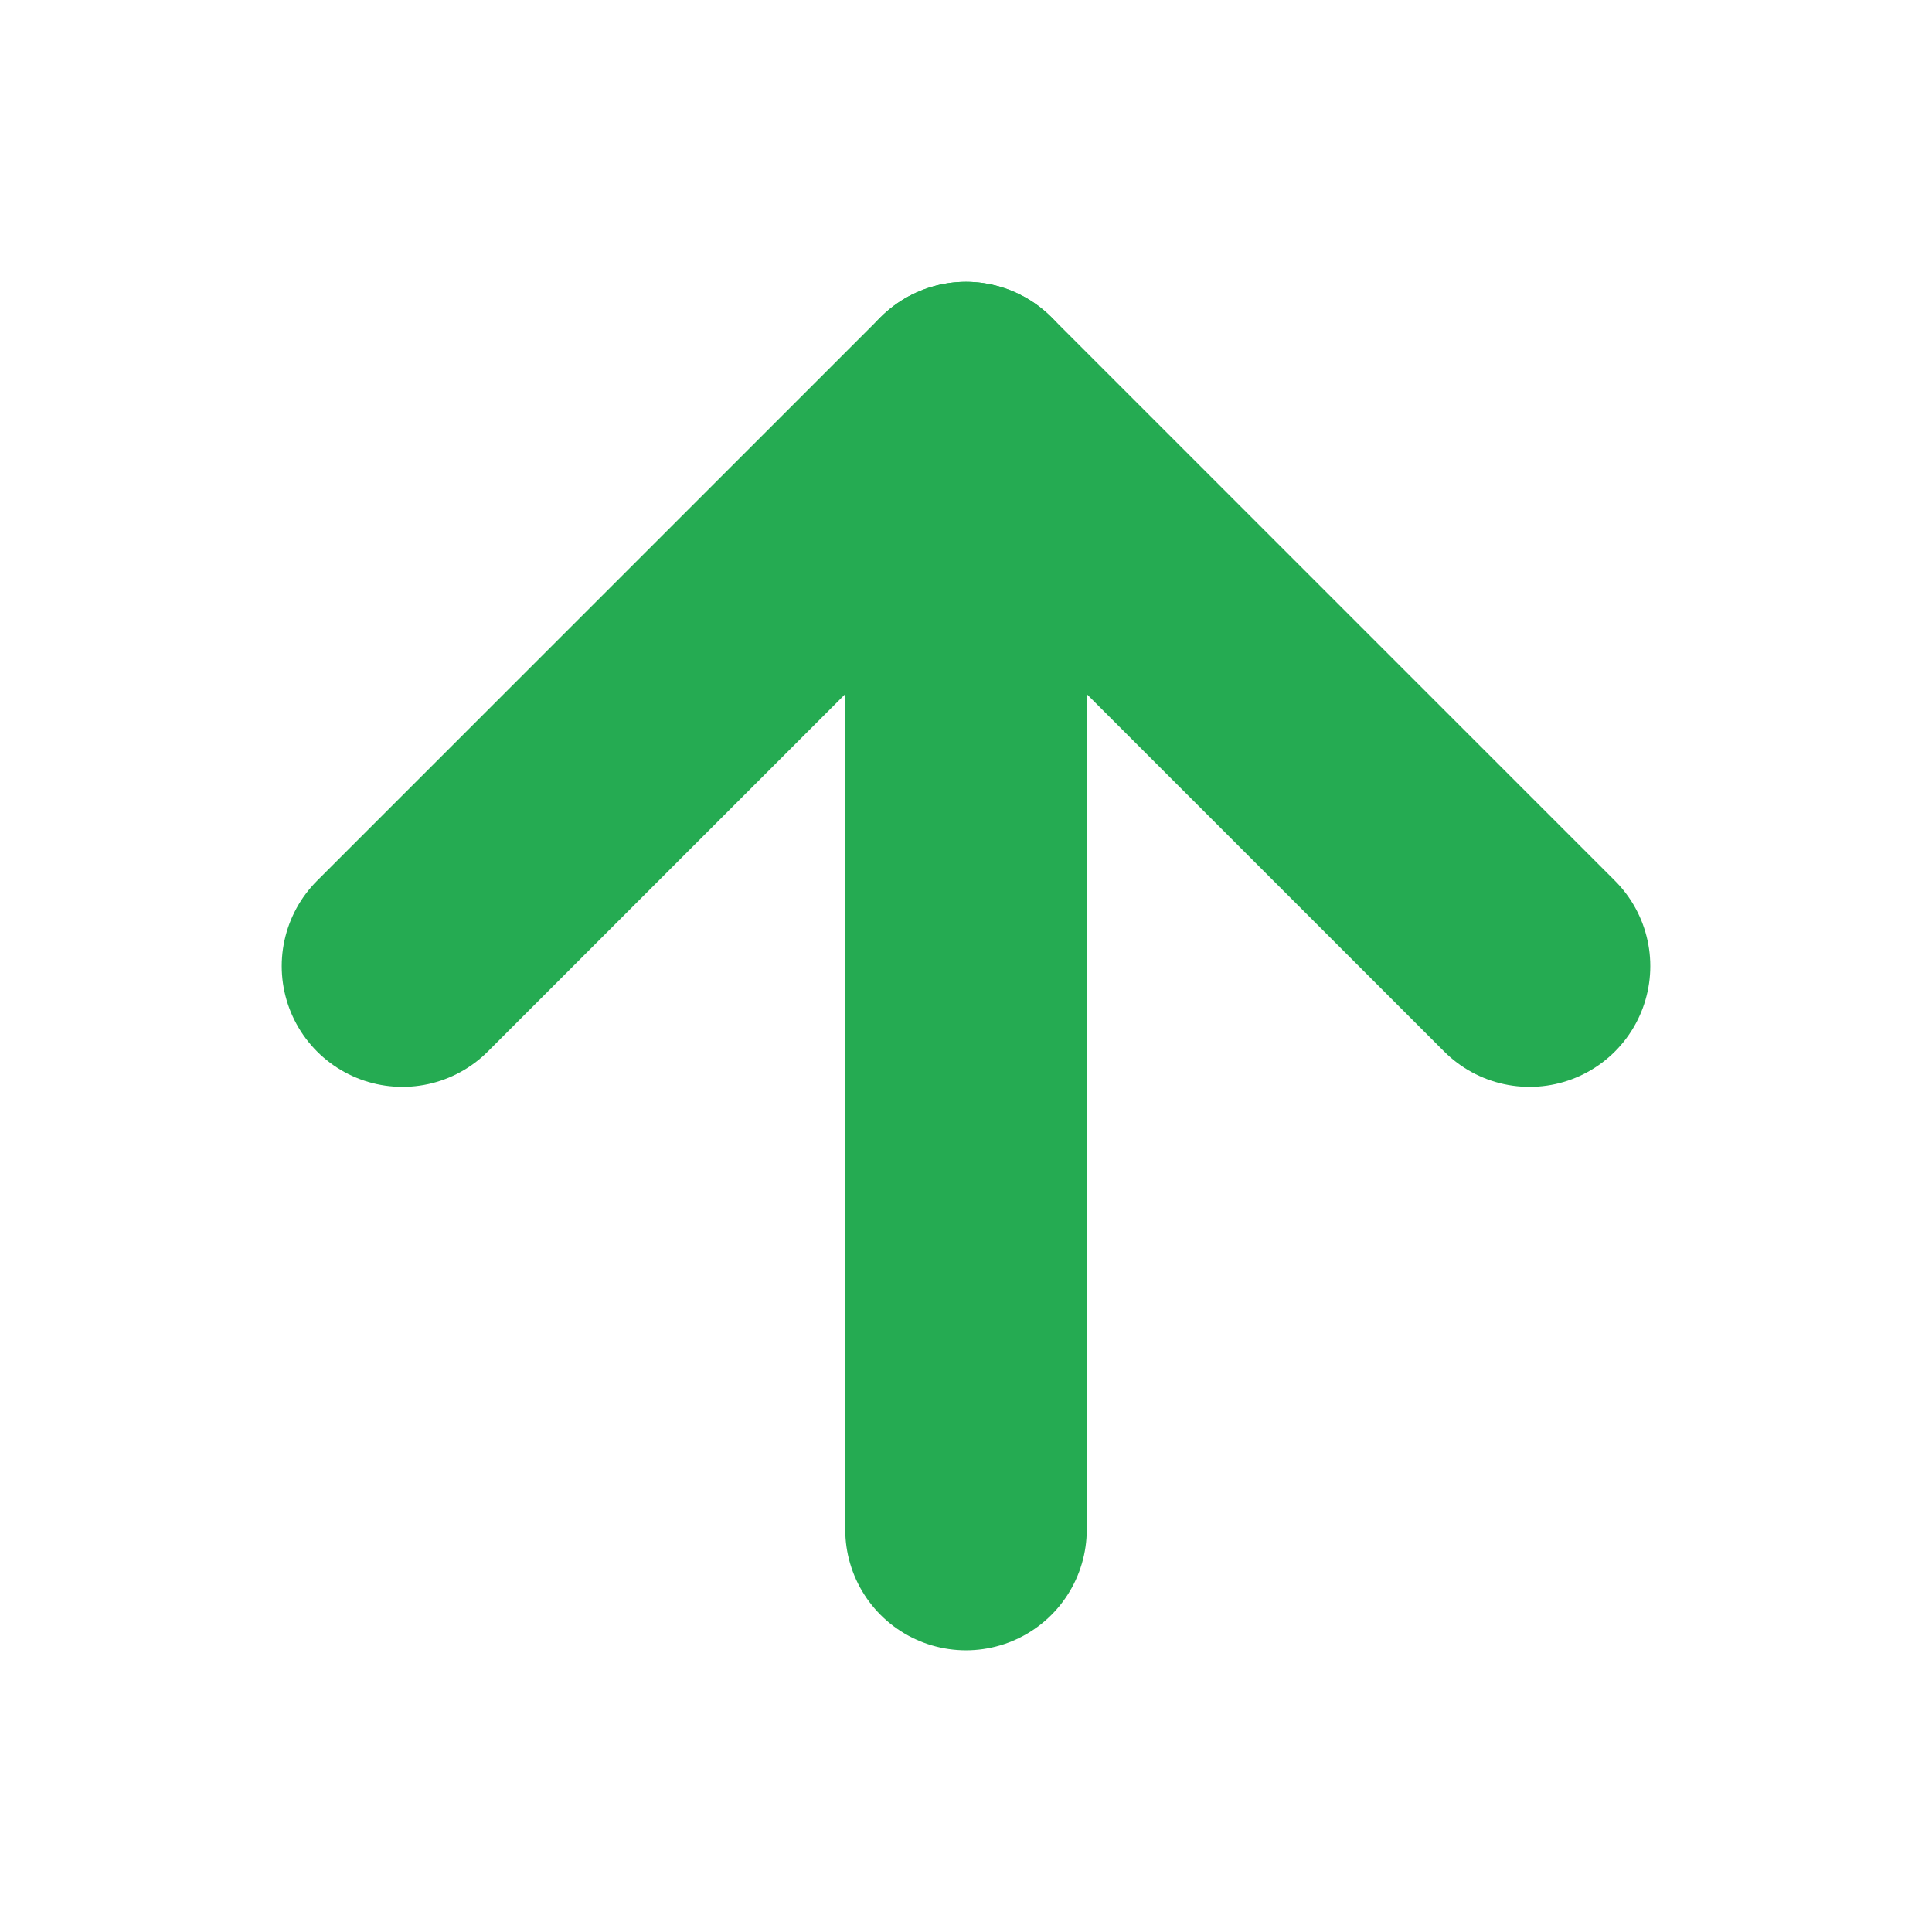 <svg width="16" height="16" viewBox="0 0 16 16" fill="none" xmlns="http://www.w3.org/2000/svg">
<path d="M8 12.667V3.334" stroke="#25AB52" stroke-width="2" stroke-linecap="round" stroke-linejoin="round"/>
<path d="M3.333 8.001L8 3.334L12.667 8.001" stroke="#25AB52" stroke-width="2" stroke-linecap="round" stroke-linejoin="round"/>
</svg>
